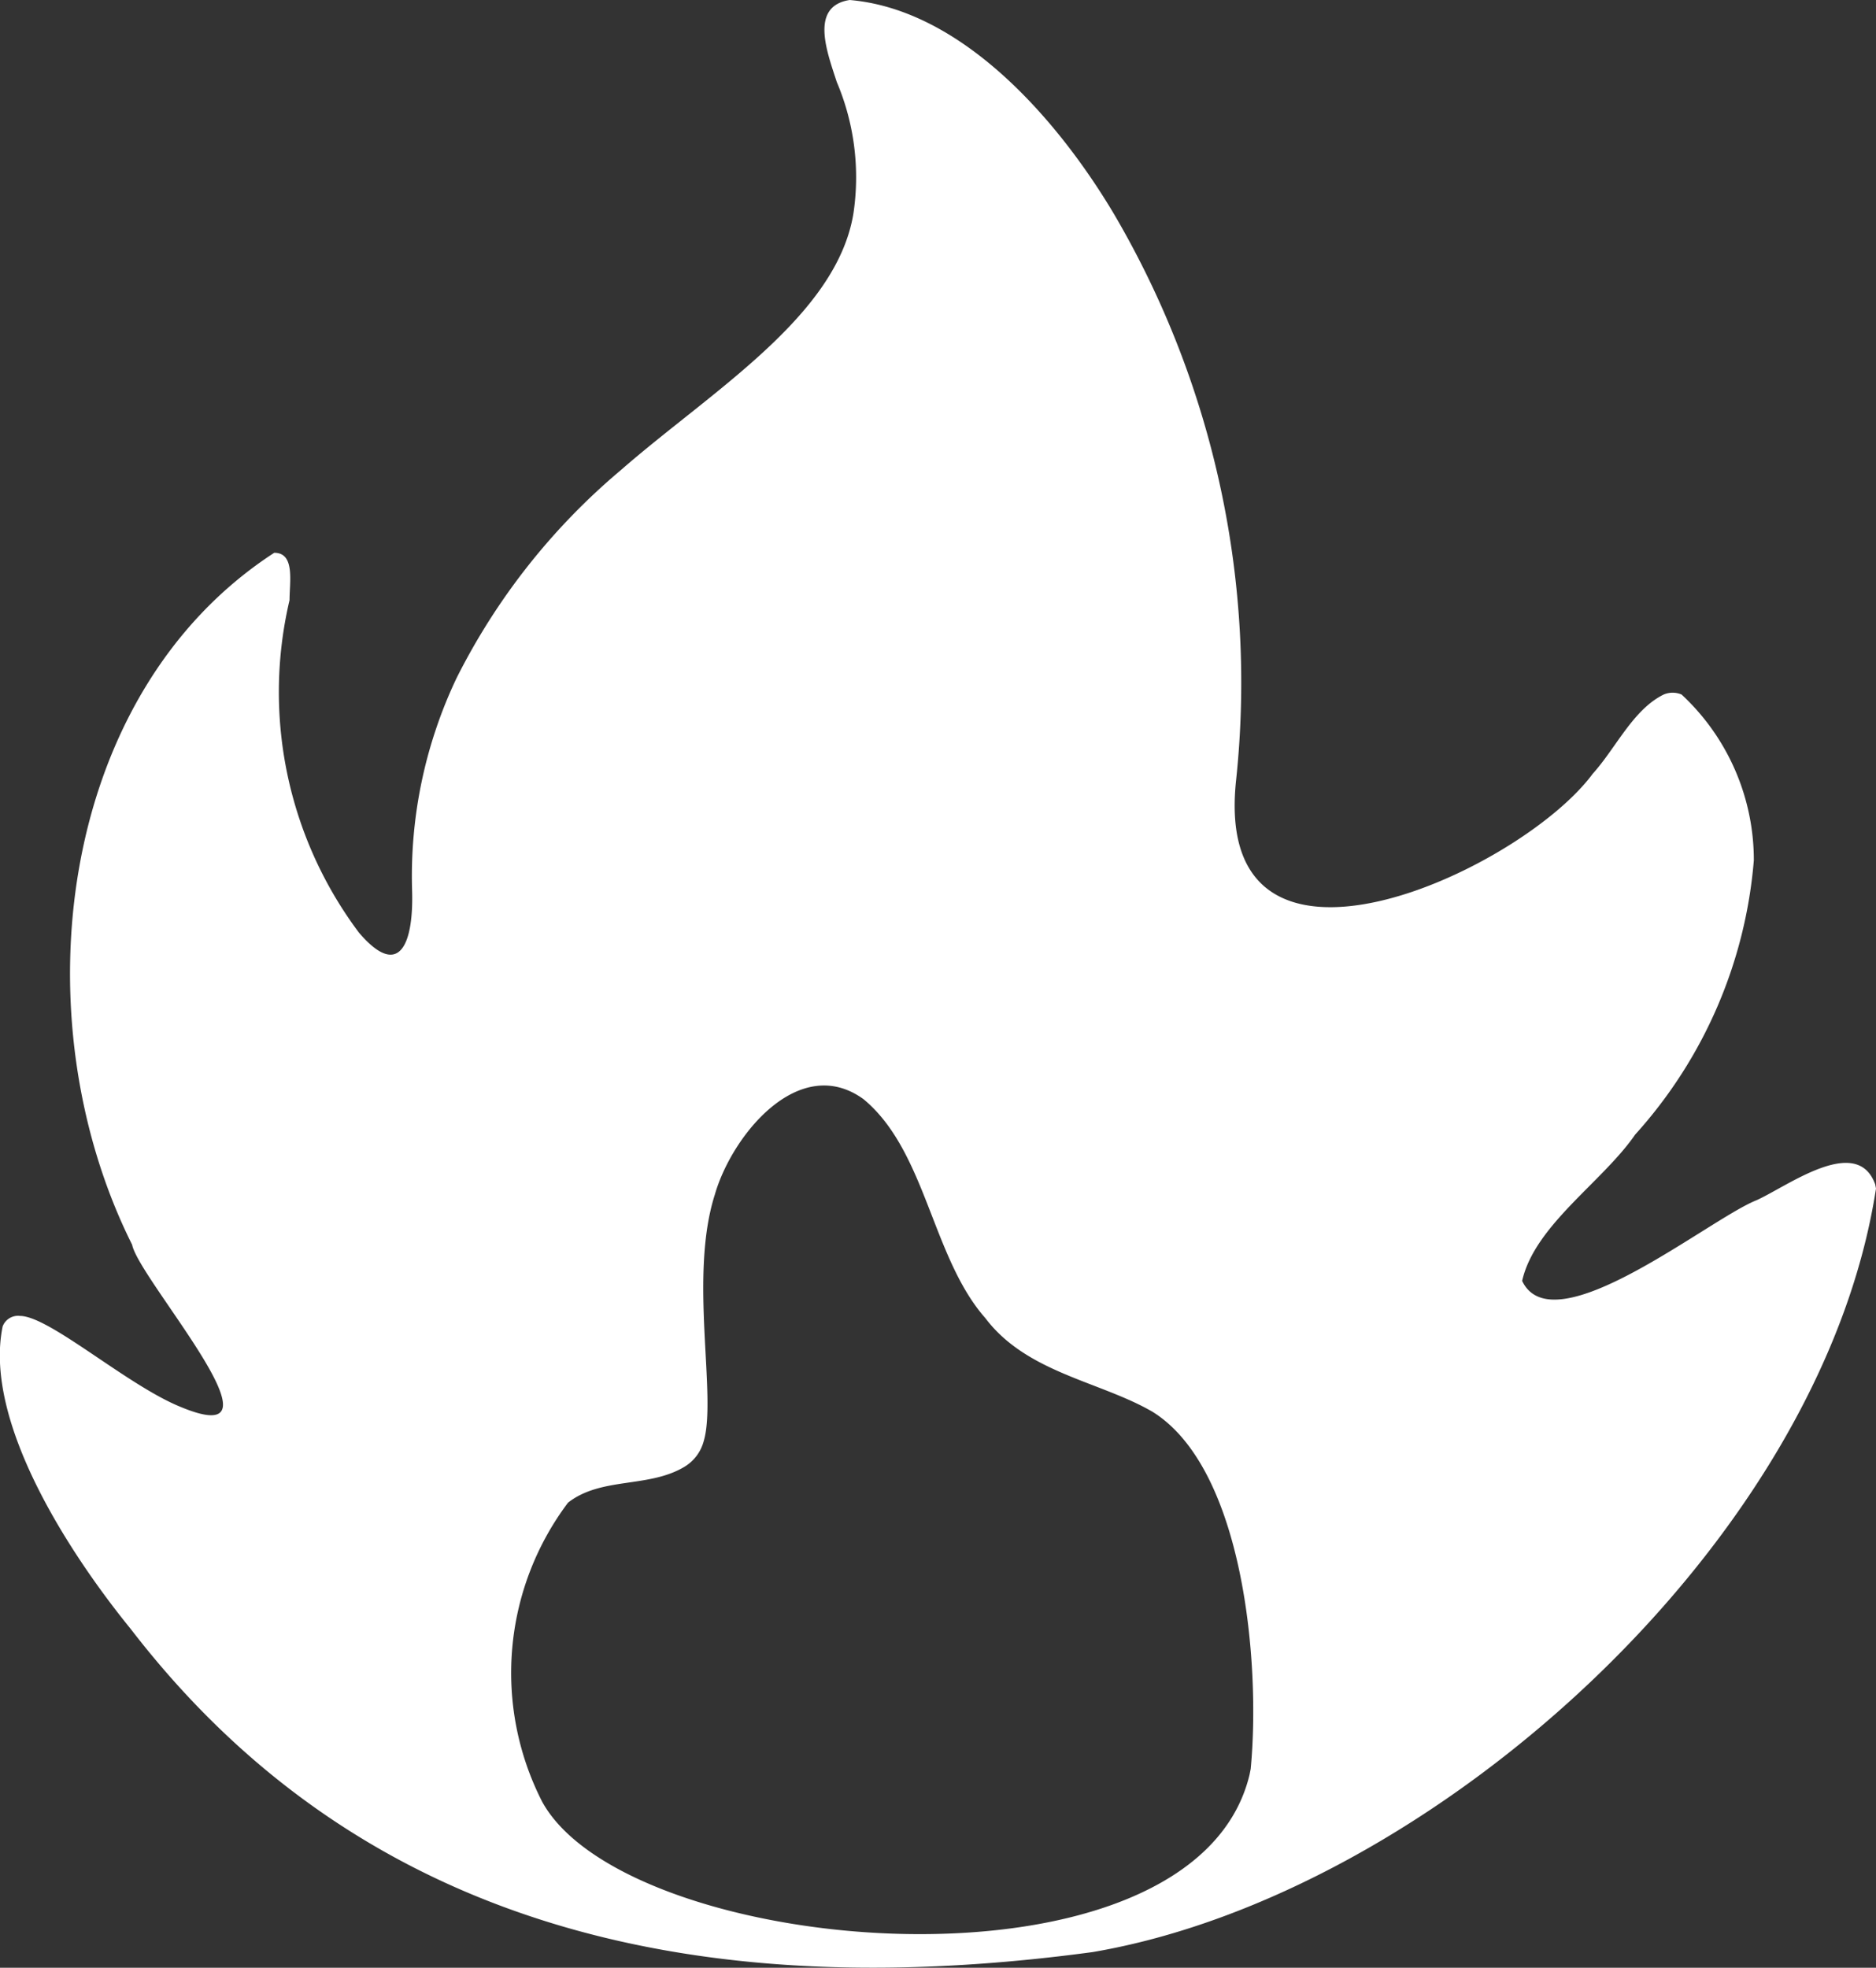 <svg xmlns="http://www.w3.org/2000/svg" xmlns:xlink="http://www.w3.org/1999/xlink" width="28.225" height="29.599" viewBox="0 0 28.225 29.599">
  <rect x="0" y="0" width="28.225" height="29.599" fill="#333333" stroke="none"/>
  <defs>
    <clipPath id="clip-path">
      <rect id="Rectangle_236" data-name="Rectangle 236" width="28.225" height="29.599" fill="#fff"/>
    </clipPath>
  </defs>
  <g id="Group_198" data-name="Group 198" transform="translate(0 0)">
    <g id="Group_197" data-name="Group 197" transform="translate(0 0)" clip-path="url(#clip-path)">
      <path id="Path_113" data-name="Path 113" d="M28.213,17.815c-.274-.757-1.314.025-1.784.238-.711.28-3.057,2.206-3.528,1.214.19-.838,1.209-1.487,1.7-2.2a7,7,0,0,0,1.786-4.127A3.4,3.4,0,0,0,25.3,10.447a.346.346,0,0,0-.269,0c-.463.227-.72.808-1.069,1.193-1.092,1.478-5.736,3.608-5.365.1a13.934,13.934,0,0,0-1.828-8.506C15.946,1.844,14.5.147,12.784,0c-.607.094-.34.783-.195,1.232a3.675,3.675,0,0,1,.251,1.979c-.253,1.549-2.149,2.68-3.5,3.861A9.875,9.875,0,0,0,6.869,10.2,6.938,6.938,0,0,0,6.2,13.39c.025.776-.176,1.368-.8.638a6.035,6.035,0,0,1-1.044-5c0-.276.086-.714-.23-.713C.849,10.442.291,15.334,1.988,18.723c.1.523,2.48,3.174.721,2.436C1.905,20.83.74,19.794.3,19.794a.247.247,0,0,0-.26.157c-.292,1.419.984,3.393,1.931,4.557,3.69,4.791,9.064,5.583,14.468,4.855C21.508,28.5,27.4,23.235,28.225,17.878ZM18.8,26.694c-.839,3.489-9.344,2.768-10.642.409a4.259,4.259,0,0,1,.388-4.5c.5-.391,1.208-.216,1.749-.538a.644.644,0,0,0,.293-.389c.2-.678-.227-2.477.167-3.707.257-.894,1.269-2.135,2.236-1.436.945.781,1.027,2.379,1.834,3.294.623.825,1.724.949,2.517,1.41,1.371.856,1.626,3.788,1.475,5.371Z" transform="translate(0 0)" fill="#fff"/>
    </g>
  </g>
</svg>
